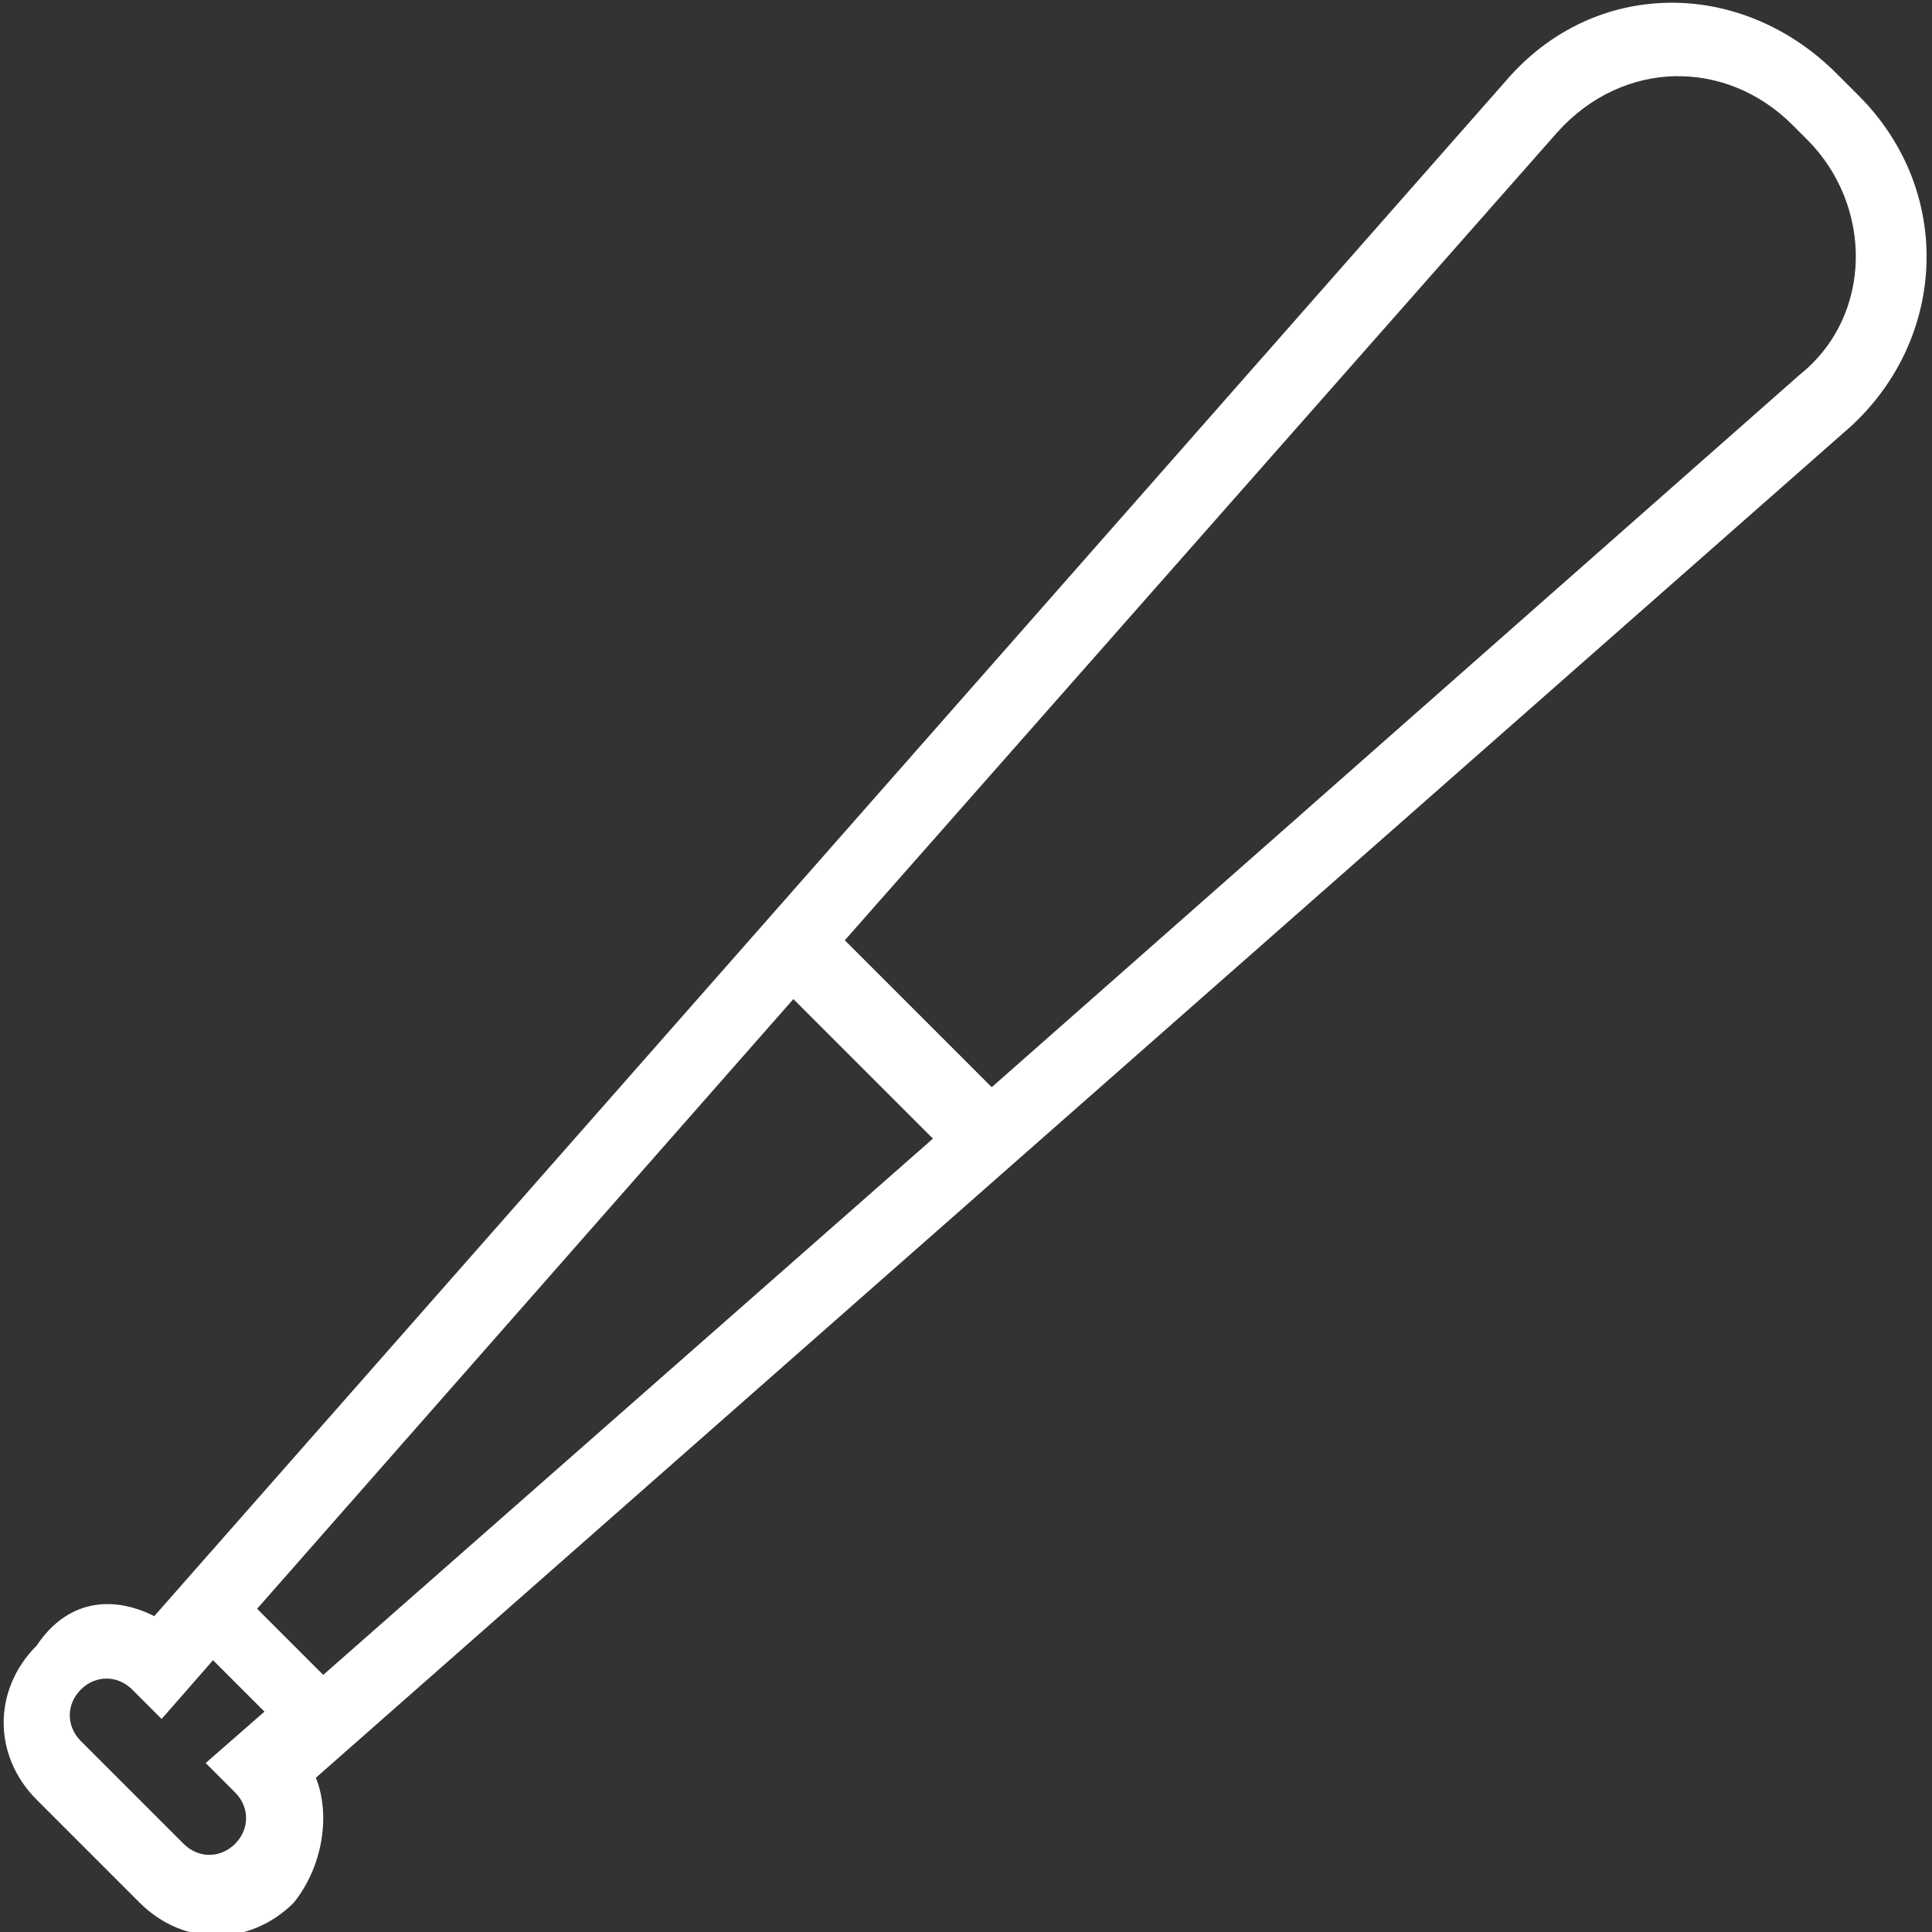 <?xml version="1.0" encoding="utf-8"?>
<!-- Generator: Adobe Illustrator 23.0.3, SVG Export Plug-In . SVG Version: 6.00 Build 0)  -->
<svg version="1.1" id="Calque_1" xmlns:sketch="http://www.bohemiancoding.com/sketch/ns"
	 xmlns="http://www.w3.org/2000/svg" xmlns:xlink="http://www.w3.org/1999/xlink" x="0px" y="0px" viewBox="0 0 26.3 26.3"
	 style="enable-background:new 0 0 26.3 26.3;" xml:space="preserve">
<rect x="0" y="0" width="26.3" height="26.3" fill="#333333" stroke="none"/>
<style type="text/css">
	.st0{fill-rule:evenodd;clip-rule:evenodd;fill:#FFFFFF;}
</style>
<title></title>
<desc></desc>
<g id="Page-1">
	<g id="icon-11-baseball-set">
		<path id="baseball-set" class="st0" d="M10.8,13.6l-7.3,8.3l0,0l0.9,0.9l8.3-7.3L10.8,13.6L10.8,13.6L10.8,13.6z M11.5,12.8
			l9.7-11c0.9-1,2.3-1,3.2-0.1l0.2,0.2c0.9,0.9,0.9,2.4-0.1,3.2l-11,9.7L11.5,12.8L11.5,12.8L11.5,12.8z M2.9,22.6l-0.7,0.8l0,0
			L1.8,23c-0.2-0.2-0.5-0.2-0.7,0c-0.2,0.2-0.2,0.5,0,0.7l1.4,1.4c0.2,0.2,0.5,0.2,0.7,0c0.2-0.2,0.2-0.5,0-0.7l-0.4-0.4l0.8-0.7
			L2.9,22.6L2.9,22.6L2.9,22.6z M2.1,22L20.5,1.1c1.2-1.4,3.2-1.4,4.5-0.1l0.3,0.3c1.3,1.3,1.2,3.3-0.1,4.5L4.3,24.2
			c0.2,0.5,0.1,1.2-0.3,1.7c-0.6,0.6-1.5,0.6-2.1,0l-1.4-1.4c-0.6-0.6-0.6-1.5,0-2.1C0.9,21.8,1.5,21.7,2.1,22L2.1,22L2.1,22z"/>
	</g>
</g>
</svg>

